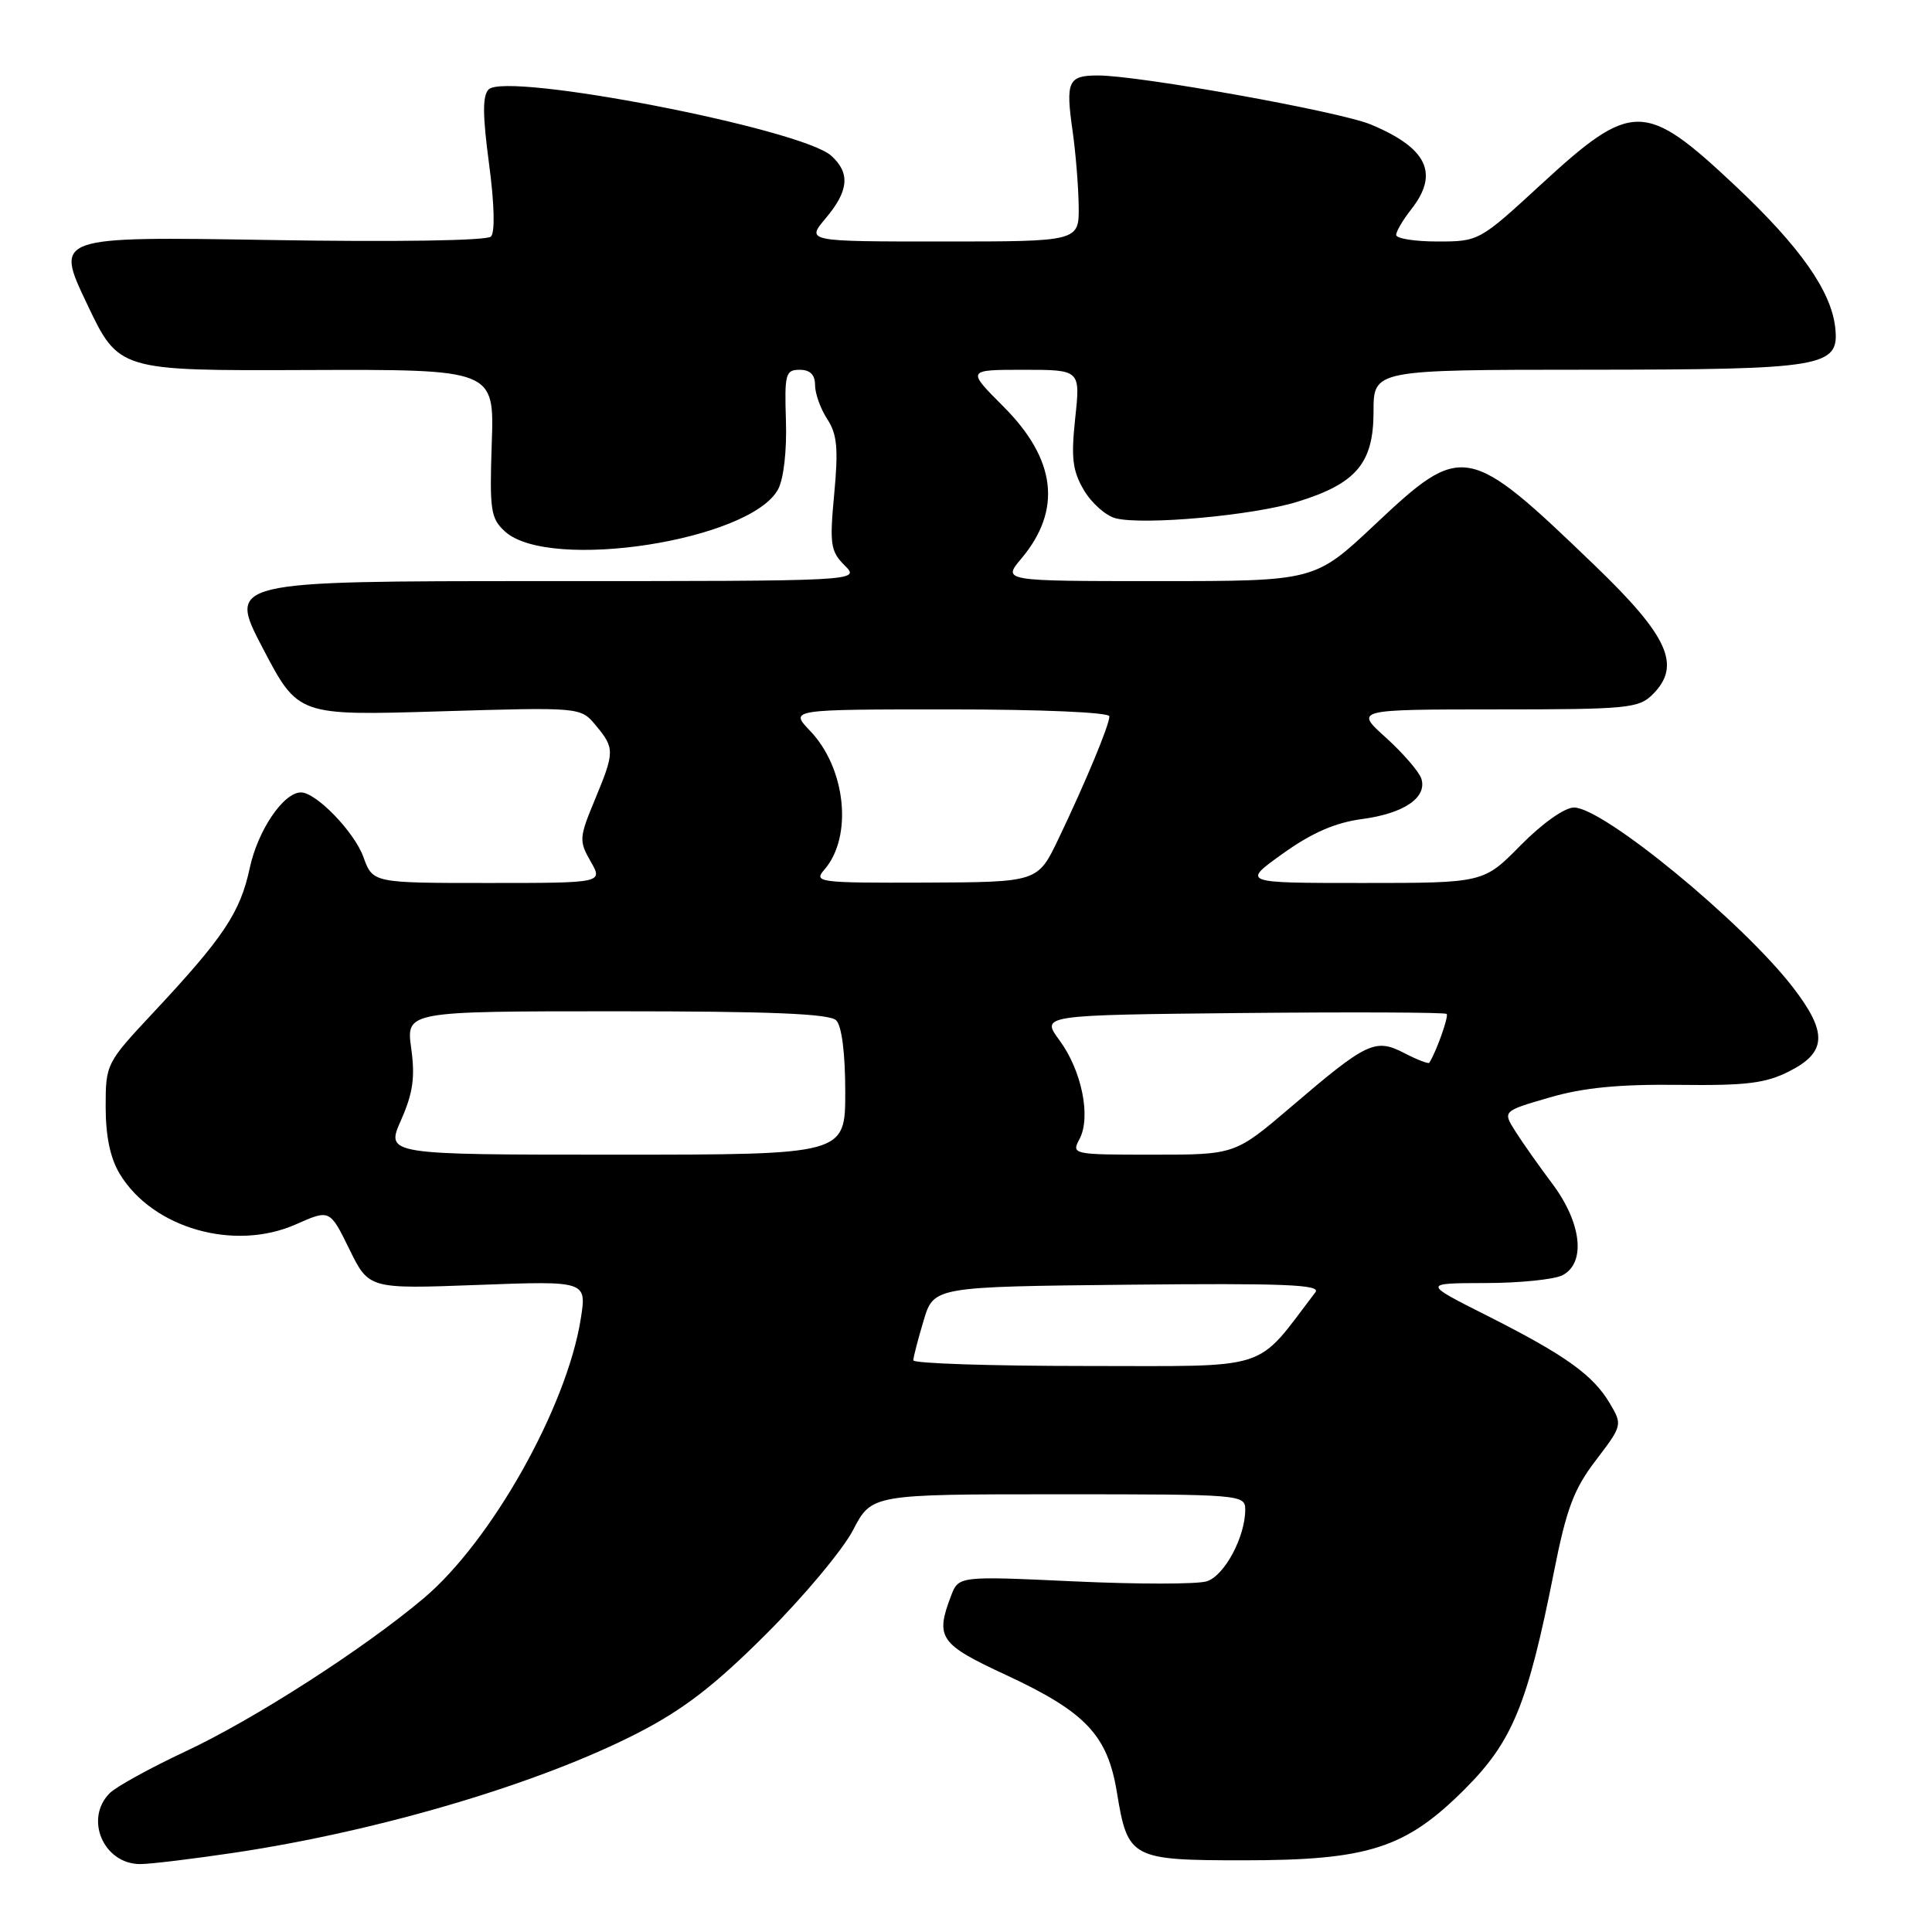 <?xml version="1.0" encoding="UTF-8" standalone="no"?>
<!DOCTYPE svg PUBLIC "-//W3C//DTD SVG 1.1//EN" "http://www.w3.org/Graphics/SVG/1.1/DTD/svg11.dtd" >
<svg xmlns="http://www.w3.org/2000/svg" xmlns:xlink="http://www.w3.org/1999/xlink" version="1.1" viewBox="0 0 256 256">
 <g >
 <path fill="currentColor"
d=" M 31.22 245.47 C 50.42 242.58 71.49 236.32 84.50 229.64 C 90.57 226.52 94.68 223.35 101.53 216.51 C 106.49 211.56 111.67 205.36 113.03 202.75 C 115.50 198.00 115.50 198.00 140.25 198.00 C 164.46 198.00 165.00 198.04 165.00 200.03 C 165.00 203.65 162.25 208.79 159.91 209.53 C 158.66 209.93 150.74 209.93 142.32 209.54 C 127.02 208.83 127.02 208.83 126.01 211.48 C 123.91 217.00 124.50 217.86 133.25 221.92 C 143.87 226.85 146.76 229.91 148.00 237.52 C 149.43 246.26 149.88 246.50 164.79 246.50 C 181.31 246.50 186.25 244.91 194.08 237.08 C 200.41 230.75 202.41 225.89 205.90 208.31 C 207.56 199.91 208.54 197.31 211.47 193.48 C 214.97 188.89 214.99 188.79 213.32 185.97 C 211.09 182.19 207.41 179.56 197.06 174.34 C 188.50 170.03 188.50 170.03 196.82 170.01 C 201.39 170.01 206.00 169.53 207.07 168.96 C 210.16 167.31 209.57 162.05 205.72 156.89 C 203.91 154.48 201.68 151.32 200.77 149.87 C 199.11 147.23 199.11 147.23 205.30 145.43 C 209.78 144.12 214.52 143.66 222.40 143.75 C 231.44 143.86 233.97 143.55 237.15 141.92 C 242.05 139.42 242.16 136.80 237.62 130.89 C 230.96 122.22 212.44 107.00 208.56 107.00 C 207.32 107.00 204.36 109.10 201.50 112.00 C 196.58 117.00 196.58 117.00 180.55 117.00 C 164.53 117.00 164.53 117.00 169.99 113.10 C 173.83 110.35 176.93 109.00 180.47 108.53 C 186.05 107.79 189.14 105.67 188.33 103.16 C 188.03 102.25 185.92 99.81 183.65 97.75 C 179.50 94.01 179.50 94.01 198.25 94.00 C 215.66 94.00 217.14 93.86 219.00 92.00 C 222.82 88.18 221.08 84.32 211.32 74.93 C 194.46 58.70 193.80 58.58 182.19 69.50 C 174.22 77.00 174.22 77.00 153.52 77.00 C 132.82 77.00 132.82 77.00 135.33 74.02 C 140.75 67.57 139.96 60.86 132.93 53.84 C 128.10 49.00 128.10 49.00 135.63 49.00 C 143.16 49.00 143.16 49.00 142.47 55.41 C 141.91 60.70 142.11 62.38 143.63 64.96 C 144.65 66.68 146.54 68.35 147.84 68.68 C 151.58 69.61 165.98 68.31 171.87 66.50 C 179.71 64.09 182.00 61.39 182.00 54.55 C 182.00 49.00 182.00 49.00 210.25 48.99 C 241.76 48.97 243.74 48.64 243.18 43.44 C 242.66 38.58 238.53 32.71 229.96 24.64 C 217.93 13.33 216.28 13.32 204.15 24.48 C 196.05 31.94 195.94 32.00 190.49 32.00 C 187.47 32.00 185.00 31.61 185.00 31.13 C 185.00 30.66 185.90 29.13 187.00 27.73 C 190.73 22.99 189.12 19.62 181.65 16.50 C 177.55 14.78 150.93 10.00 145.50 10.00 C 141.52 10.00 141.18 10.76 142.13 17.40 C 142.53 20.21 142.89 24.64 142.93 27.25 C 143.00 32.00 143.00 32.00 124.91 32.00 C 106.82 32.00 106.82 32.00 109.41 28.92 C 112.47 25.29 112.68 22.93 110.15 20.64 C 106.20 17.06 67.11 9.49 64.75 11.85 C 63.92 12.68 63.94 15.24 64.80 21.70 C 65.51 27.02 65.61 30.79 65.05 31.35 C 64.51 31.89 52.37 32.08 35.70 31.80 C 7.28 31.34 7.28 31.34 11.51 40.23 C 15.73 49.13 15.73 49.13 40.62 49.03 C 65.50 48.94 65.50 48.94 65.16 58.74 C 64.86 67.66 65.02 68.70 66.93 70.44 C 72.81 75.75 99.42 71.64 103.10 64.84 C 103.84 63.46 104.27 59.72 104.14 55.75 C 103.94 49.55 104.09 49.00 105.96 49.00 C 107.35 49.00 108.00 49.65 108.00 51.04 C 108.00 52.15 108.73 54.18 109.62 55.54 C 110.92 57.53 111.10 59.43 110.54 65.43 C 109.91 72.13 110.05 73.05 111.92 74.92 C 114.00 77.00 114.00 77.00 72.08 77.00 C 30.17 77.00 30.17 77.00 34.83 85.91 C 39.50 94.83 39.50 94.83 58.22 94.26 C 76.93 93.70 76.93 93.70 78.93 96.10 C 81.47 99.14 81.46 99.63 78.81 106.00 C 76.74 110.99 76.71 111.43 78.26 114.14 C 79.91 117.00 79.91 117.00 64.65 117.00 C 49.40 117.00 49.40 117.00 48.15 113.55 C 46.95 110.23 41.89 105.00 39.88 105.00 C 37.56 105.00 34.16 110.03 33.09 115.03 C 31.82 120.94 29.63 124.21 20.28 134.21 C 14.07 140.85 14.00 140.98 14.00 146.71 C 14.01 150.63 14.62 153.51 15.90 155.60 C 20.26 162.76 31.06 165.84 39.19 162.24 C 43.70 160.24 43.70 160.24 46.29 165.52 C 48.88 170.80 48.88 170.80 63.31 170.26 C 77.75 169.72 77.75 169.72 76.95 174.77 C 75.10 186.45 65.11 204.22 56.15 211.77 C 48.20 218.48 33.69 227.81 24.54 232.09 C 19.89 234.27 15.39 236.75 14.54 237.60 C 11.14 241.00 13.72 247.00 18.58 247.00 C 19.92 247.00 25.61 246.31 31.22 245.47 Z  M 121.02 180.25 C 121.02 179.84 121.64 177.47 122.38 175.00 C 123.72 170.50 123.72 170.50 149.50 170.23 C 170.18 170.02 175.08 170.22 174.30 171.23 C 166.18 181.85 168.85 181.00 143.83 181.00 C 131.27 181.00 121.01 180.66 121.02 180.25 Z  M 53.14 148.42 C 54.72 144.85 55.02 142.75 54.49 138.92 C 53.81 134.00 53.81 134.00 81.71 134.00 C 102.07 134.00 109.92 134.32 110.80 135.20 C 111.54 135.94 112.00 139.58 112.00 144.70 C 112.00 153.00 112.00 153.00 81.56 153.00 C 51.11 153.00 51.11 153.00 53.14 148.42 Z  M 143.04 150.93 C 144.59 148.02 143.34 141.85 140.39 137.85 C 137.92 134.50 137.92 134.50 164.61 134.23 C 179.29 134.09 191.47 134.14 191.69 134.35 C 191.99 134.66 190.34 139.32 189.39 140.82 C 189.28 141.00 187.79 140.43 186.08 139.54 C 182.22 137.55 181.14 138.06 171.08 146.66 C 163.65 153.00 163.65 153.00 152.79 153.00 C 142.11 153.00 141.95 152.97 143.04 150.93 Z  M 109.22 115.25 C 113.03 110.88 112.10 101.80 107.33 96.83 C 104.63 94.00 104.63 94.00 125.81 94.00 C 137.99 94.00 147.00 94.39 147.00 94.92 C 147.00 96.06 143.84 103.66 140.23 111.20 C 137.50 116.89 137.50 116.89 122.60 116.95 C 108.48 117.00 107.77 116.91 109.22 115.25 Z "/>
</g>
</svg>